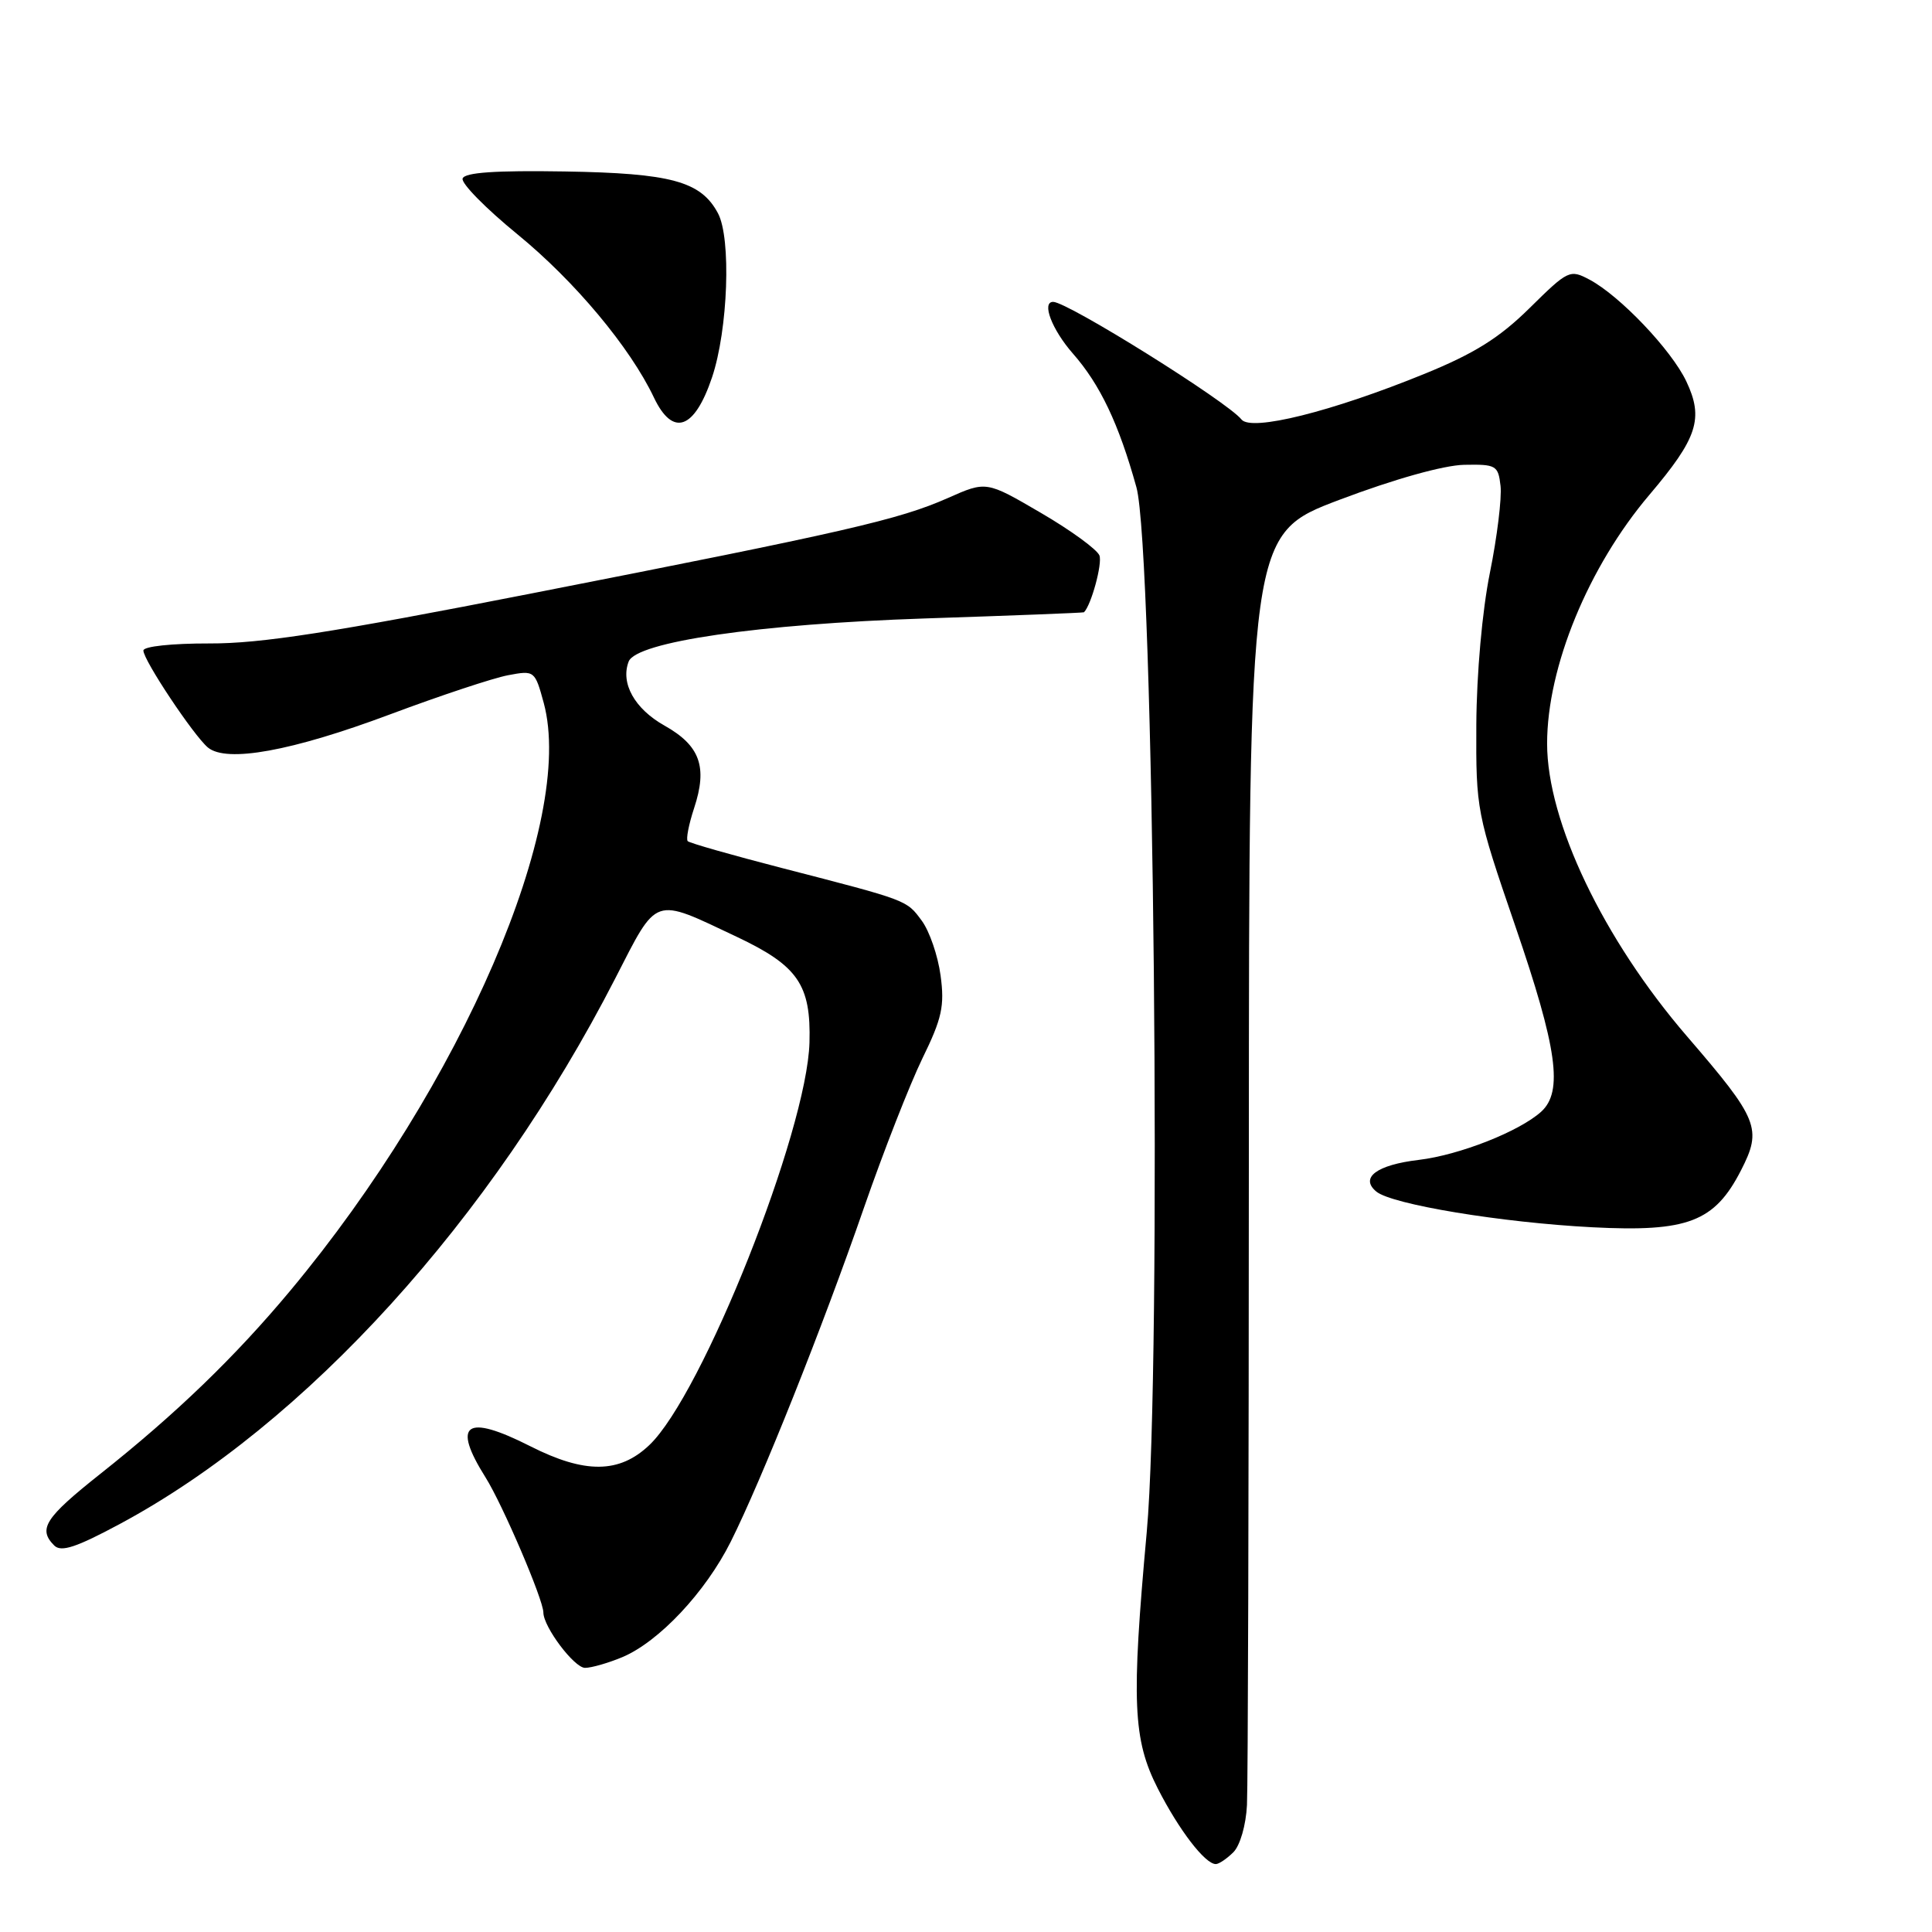 <?xml version="1.0" encoding="UTF-8" standalone="no"?>
<!DOCTYPE svg PUBLIC "-//W3C//DTD SVG 1.1//EN" "http://www.w3.org/Graphics/SVG/1.1/DTD/svg11.dtd" >
<svg xmlns="http://www.w3.org/2000/svg" xmlns:xlink="http://www.w3.org/1999/xlink" version="1.1" viewBox="0 0 256 256">
 <g >
 <path fill="currentColor"
d=" M 163.43 245.43 C 164.32 244.54 165.10 241.82 165.23 239.18 C 165.36 236.61 165.47 197.66 165.48 152.63 C 165.50 70.76 165.50 70.76 177.50 66.22 C 184.75 63.48 191.28 61.65 194.00 61.59 C 198.24 61.51 198.52 61.66 198.83 64.39 C 199.01 65.98 198.38 71.15 197.42 75.89 C 196.40 80.93 195.66 89.27 195.62 96.00 C 195.57 107.32 195.65 107.74 200.78 122.70 C 206.35 138.92 207.15 144.65 204.21 147.31 C 201.32 149.92 193.38 153.05 188.01 153.69 C 182.42 154.35 180.15 156.05 182.37 157.89 C 184.43 159.60 198.98 162.00 211.00 162.62 C 223.63 163.27 227.19 161.91 230.69 155.08 C 233.52 149.56 233.03 148.33 223.53 137.31 C 212.44 124.43 205.00 108.86 205.00 98.53 C 205.00 88.38 210.46 75.11 218.55 65.57 C 224.94 58.04 225.78 55.45 223.44 50.52 C 221.47 46.37 214.65 39.20 210.63 37.06 C 208.02 35.67 207.79 35.78 202.69 40.81 C 198.69 44.76 195.37 46.84 188.77 49.53 C 176.46 54.55 165.79 57.21 164.50 55.58 C 162.62 53.22 141.46 40.00 139.55 40.00 C 137.98 40.00 139.38 43.66 142.14 46.82 C 145.77 50.94 148.24 56.14 150.58 64.56 C 152.90 72.88 153.96 180.86 151.95 203.00 C 149.90 225.50 150.11 230.50 153.42 237.00 C 156.22 242.49 159.68 247.00 161.10 247.00 C 161.52 247.00 162.56 246.29 163.43 245.43 Z  M 82.44 219.59 C 87.29 217.56 93.48 210.98 96.83 204.28 C 100.91 196.13 108.99 175.88 114.49 160.00 C 117.07 152.57 120.55 143.69 122.22 140.25 C 124.82 134.94 125.18 133.29 124.63 129.25 C 124.28 126.64 123.16 123.38 122.14 122.00 C 120.10 119.24 120.39 119.35 103.54 115.00 C 96.96 113.30 91.38 111.71 91.13 111.46 C 90.88 111.21 91.26 109.25 91.97 107.09 C 93.78 101.61 92.77 98.80 88.04 96.14 C 84.09 93.92 82.20 90.53 83.30 87.66 C 84.30 85.05 100.53 82.69 122.50 81.95 C 134.05 81.57 143.56 81.20 143.63 81.13 C 144.60 80.17 146.09 74.68 145.68 73.60 C 145.37 72.81 141.88 70.26 137.91 67.95 C 130.69 63.73 130.69 63.73 125.60 65.99 C 119.11 68.86 112.19 70.45 70.50 78.62 C 44.04 83.81 34.56 85.29 27.75 85.26 C 22.79 85.25 19.00 85.65 19.00 86.20 C 19.00 87.47 25.66 97.47 27.55 99.05 C 30.03 101.10 38.67 99.53 51.68 94.66 C 58.34 92.17 65.38 89.83 67.33 89.47 C 70.82 88.81 70.88 88.86 72.05 93.15 C 76.27 108.78 61.19 143.76 38.48 171.00 C 31.14 179.80 23.31 187.36 13.25 195.33 C 5.96 201.12 5.00 202.60 7.19 204.79 C 8.10 205.70 10.10 205.04 15.94 201.90 C 40.53 188.68 65.13 161.58 81.50 129.69 C 87.20 118.58 86.44 118.85 97.62 124.13 C 105.74 127.97 107.47 130.48 107.26 138.14 C 106.93 149.91 93.05 184.83 86.04 191.48 C 82.07 195.26 77.50 195.30 70.26 191.63 C 61.71 187.30 59.84 188.61 64.34 195.77 C 66.60 199.37 72.00 211.97 72.00 213.67 C 72.01 215.58 76.09 221.00 77.52 221.00 C 78.37 221.00 80.59 220.36 82.44 219.59 Z  M 94.35 50.00 C 96.47 43.68 96.91 31.56 95.13 28.25 C 92.87 24.02 88.92 22.95 74.83 22.72 C 65.68 22.57 61.58 22.85 61.30 23.65 C 61.08 24.28 64.36 27.61 68.58 31.06 C 76.16 37.26 83.50 46.04 86.65 52.68 C 89.15 57.93 92.02 56.93 94.35 50.00 Z "/>
</g>
</svg>